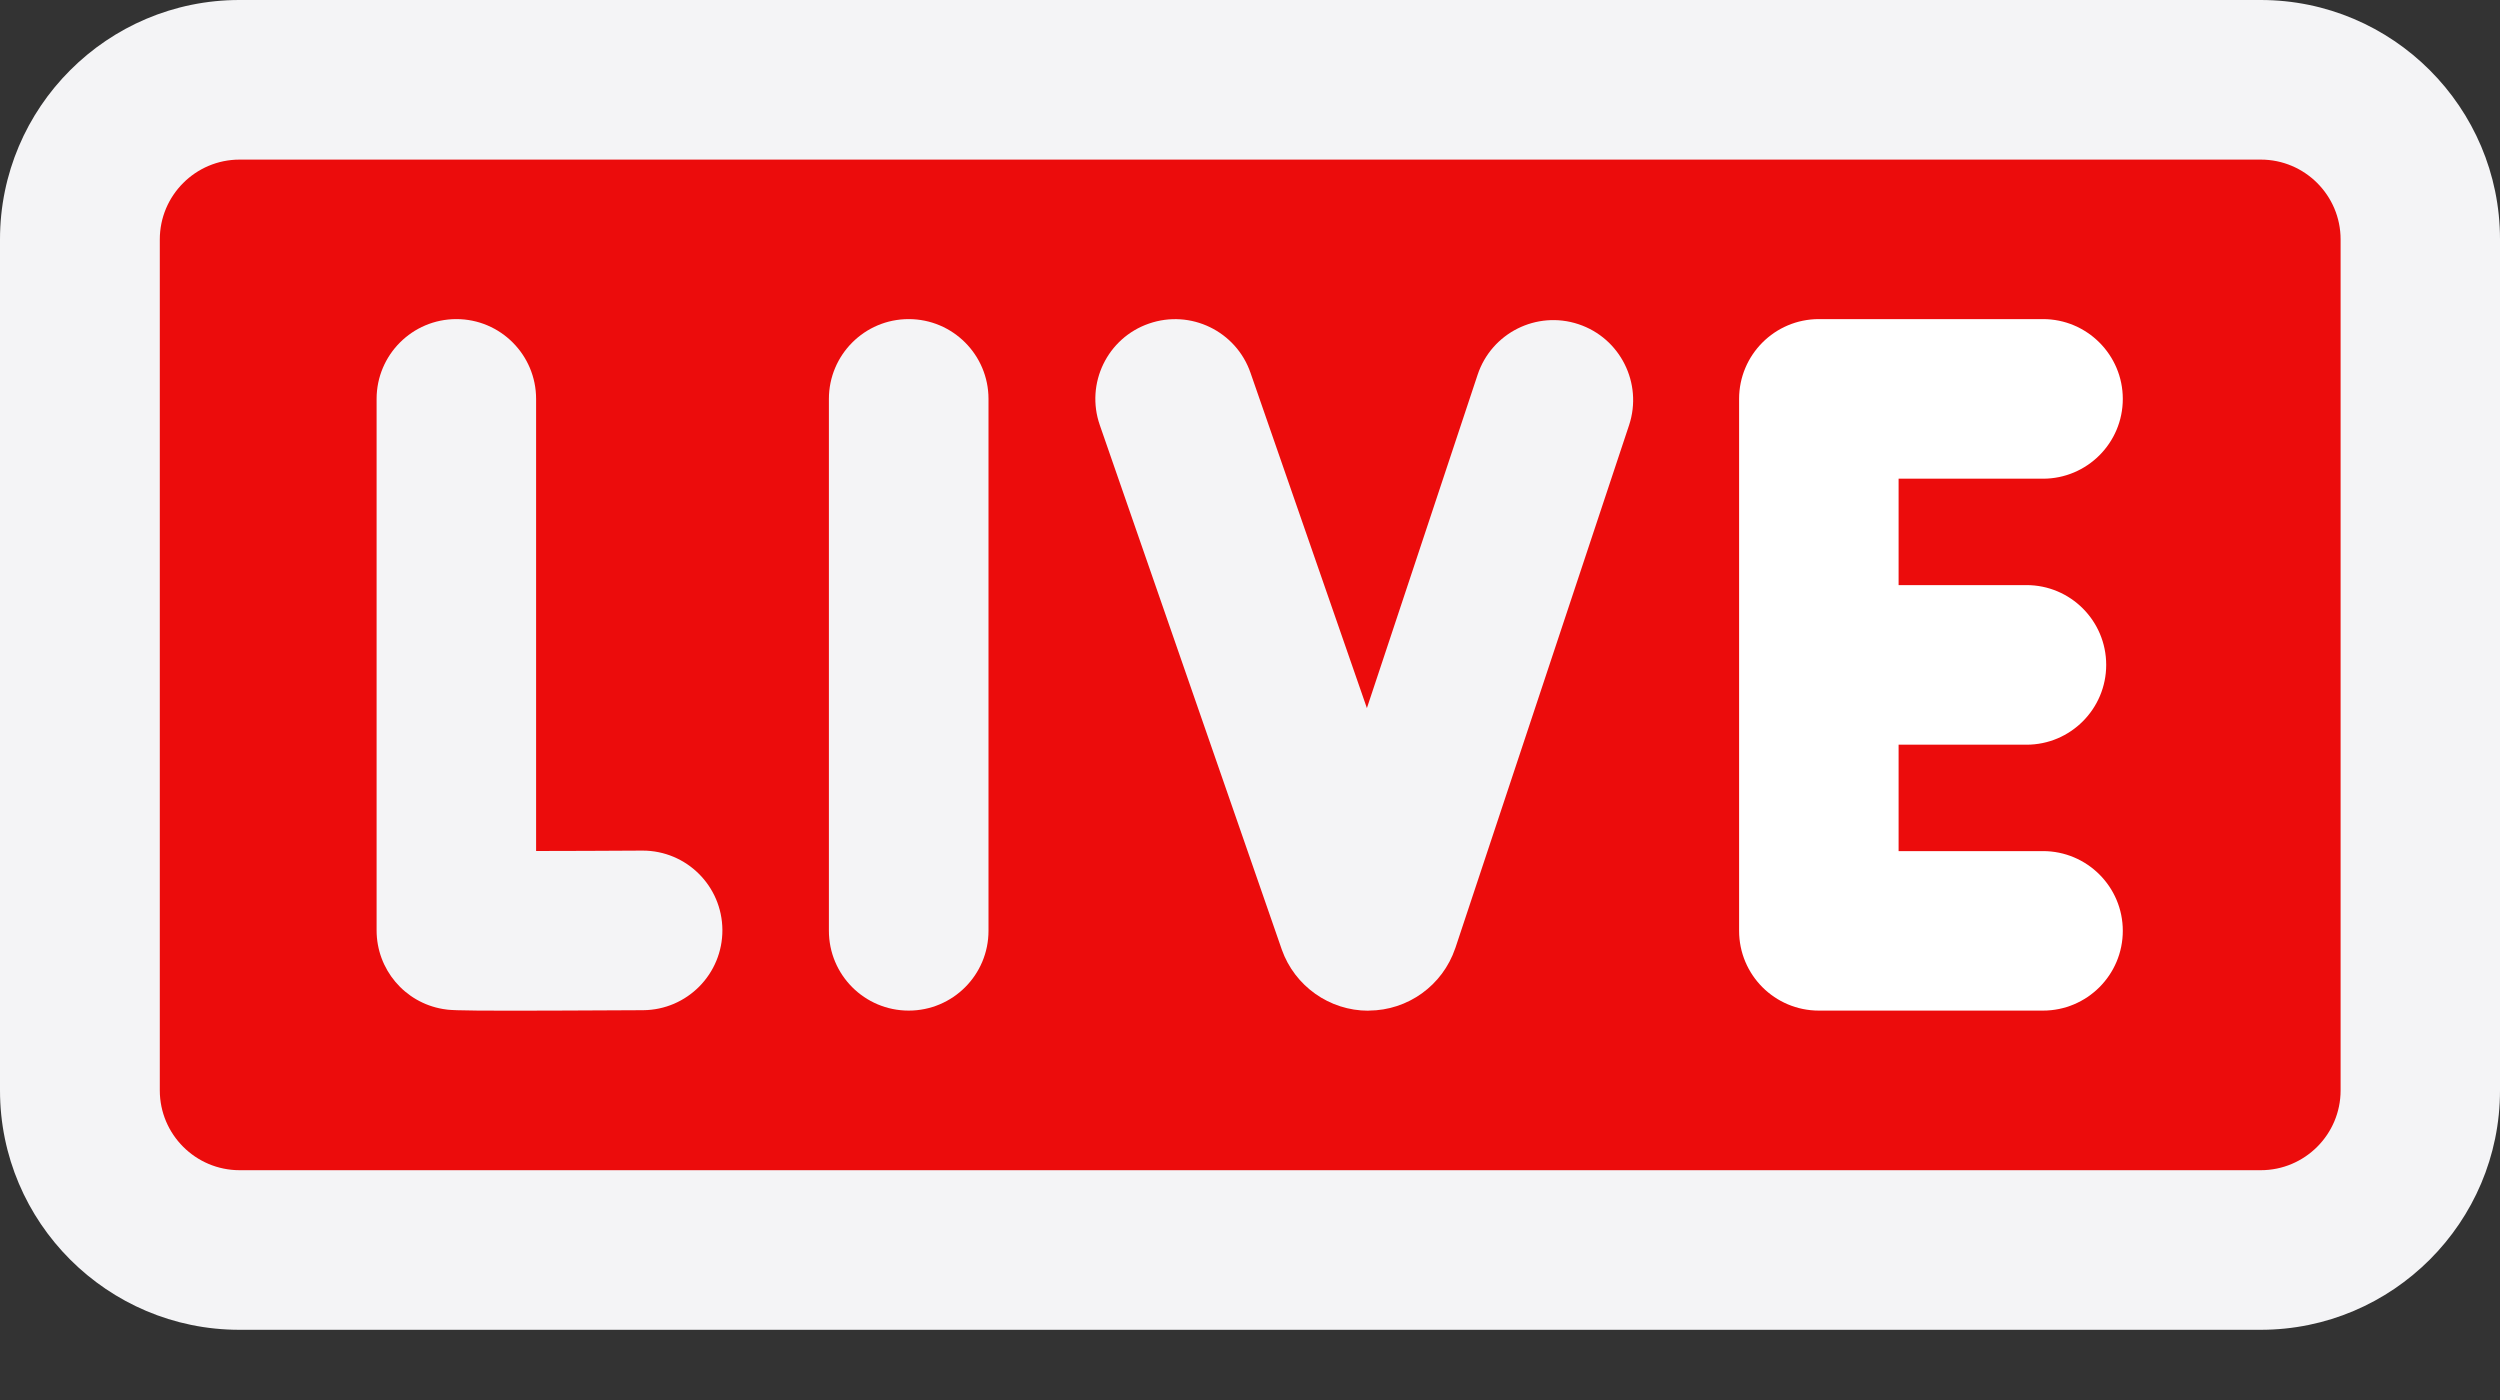 <svg width="25" height="14" viewBox="0 0 25 14" xmlns="http://www.w3.org/2000/svg">
  <rect x="0" y="0" width="25" height="14" fill="#333333" stroke="none"/>
  <path
    d="M22.606 13.298H2.394C1.074 13.298 0 12.224 0 10.904V2.394C0 1.074 1.074 0 2.394 0H22.606C23.926 0 25 1.074 25 2.394V10.904C25 12.224 23.926 13.298 22.606 13.298Z"
    fill="#F4F4F6" />
  <path
    d="M2.396 1.596C1.956 1.596 1.598 1.954 1.598 2.394V10.904C1.598 11.344 1.956 11.702 2.396 11.702H22.608C23.048 11.702 23.406 11.344 23.406 10.904V2.394C23.406 1.954 23.048 1.596 22.608 1.596H2.396Z"
    fill="#EC0C0C" />
  <path
    d="M6.426 8.506C6.425 8.506 6.423 8.506 6.422 8.506C6.061 8.508 5.68 8.51 5.361 8.51V3.989C5.361 3.549 5.004 3.191 4.564 3.191C4.123 3.191 3.766 3.549 3.766 3.989V9.304C3.766 9.693 4.046 10.025 4.429 10.09C4.486 10.1 4.524 10.107 5.118 10.107C5.405 10.107 5.821 10.105 6.431 10.102C6.871 10.099 7.226 9.74 7.224 9.299C7.221 8.86 6.865 8.506 6.426 8.506Z"
    fill="#F4F4F6" />
  <path
    d="M9.087 3.191C8.646 3.191 8.289 3.549 8.289 3.989V9.308C8.289 9.749 8.646 10.106 9.087 10.106C9.528 10.106 9.885 9.749 9.885 9.308V3.989C9.885 3.549 9.528 3.191 9.087 3.191Z"
    fill="#F4F4F6" />
  <path
    d="M20.43 8.511H18.986V7.447H20.265C20.705 7.447 21.062 7.089 21.062 6.649C21.062 6.208 20.705 5.851 20.265 5.851H18.986V4.787H20.43C20.87 4.787 21.228 4.43 21.228 3.989C21.228 3.549 20.87 3.191 20.43 3.191H18.189C17.748 3.191 17.391 3.549 17.391 3.989V9.308C17.391 9.749 17.748 10.106 18.189 10.106H20.43C20.87 10.106 21.228 9.749 21.228 9.308C21.228 8.868 20.87 8.511 20.43 8.511Z"
    fill="white" />
  <path
    d="M15.785 3.242C15.367 3.103 14.915 3.329 14.776 3.748L13.669 7.081L12.505 3.728C12.361 3.312 11.906 3.091 11.489 3.236C11.073 3.38 10.853 3.835 10.998 4.251L12.816 9.49C12.817 9.492 12.817 9.494 12.818 9.496C12.948 9.862 13.295 10.107 13.683 10.107C13.685 10.107 13.687 10.107 13.689 10.106C14.08 10.104 14.426 9.854 14.552 9.484C14.553 9.482 14.553 9.481 14.554 9.479L16.291 4.251C16.429 3.833 16.203 3.381 15.785 3.242Z"
    fill="#F4F4F6" />
</svg>